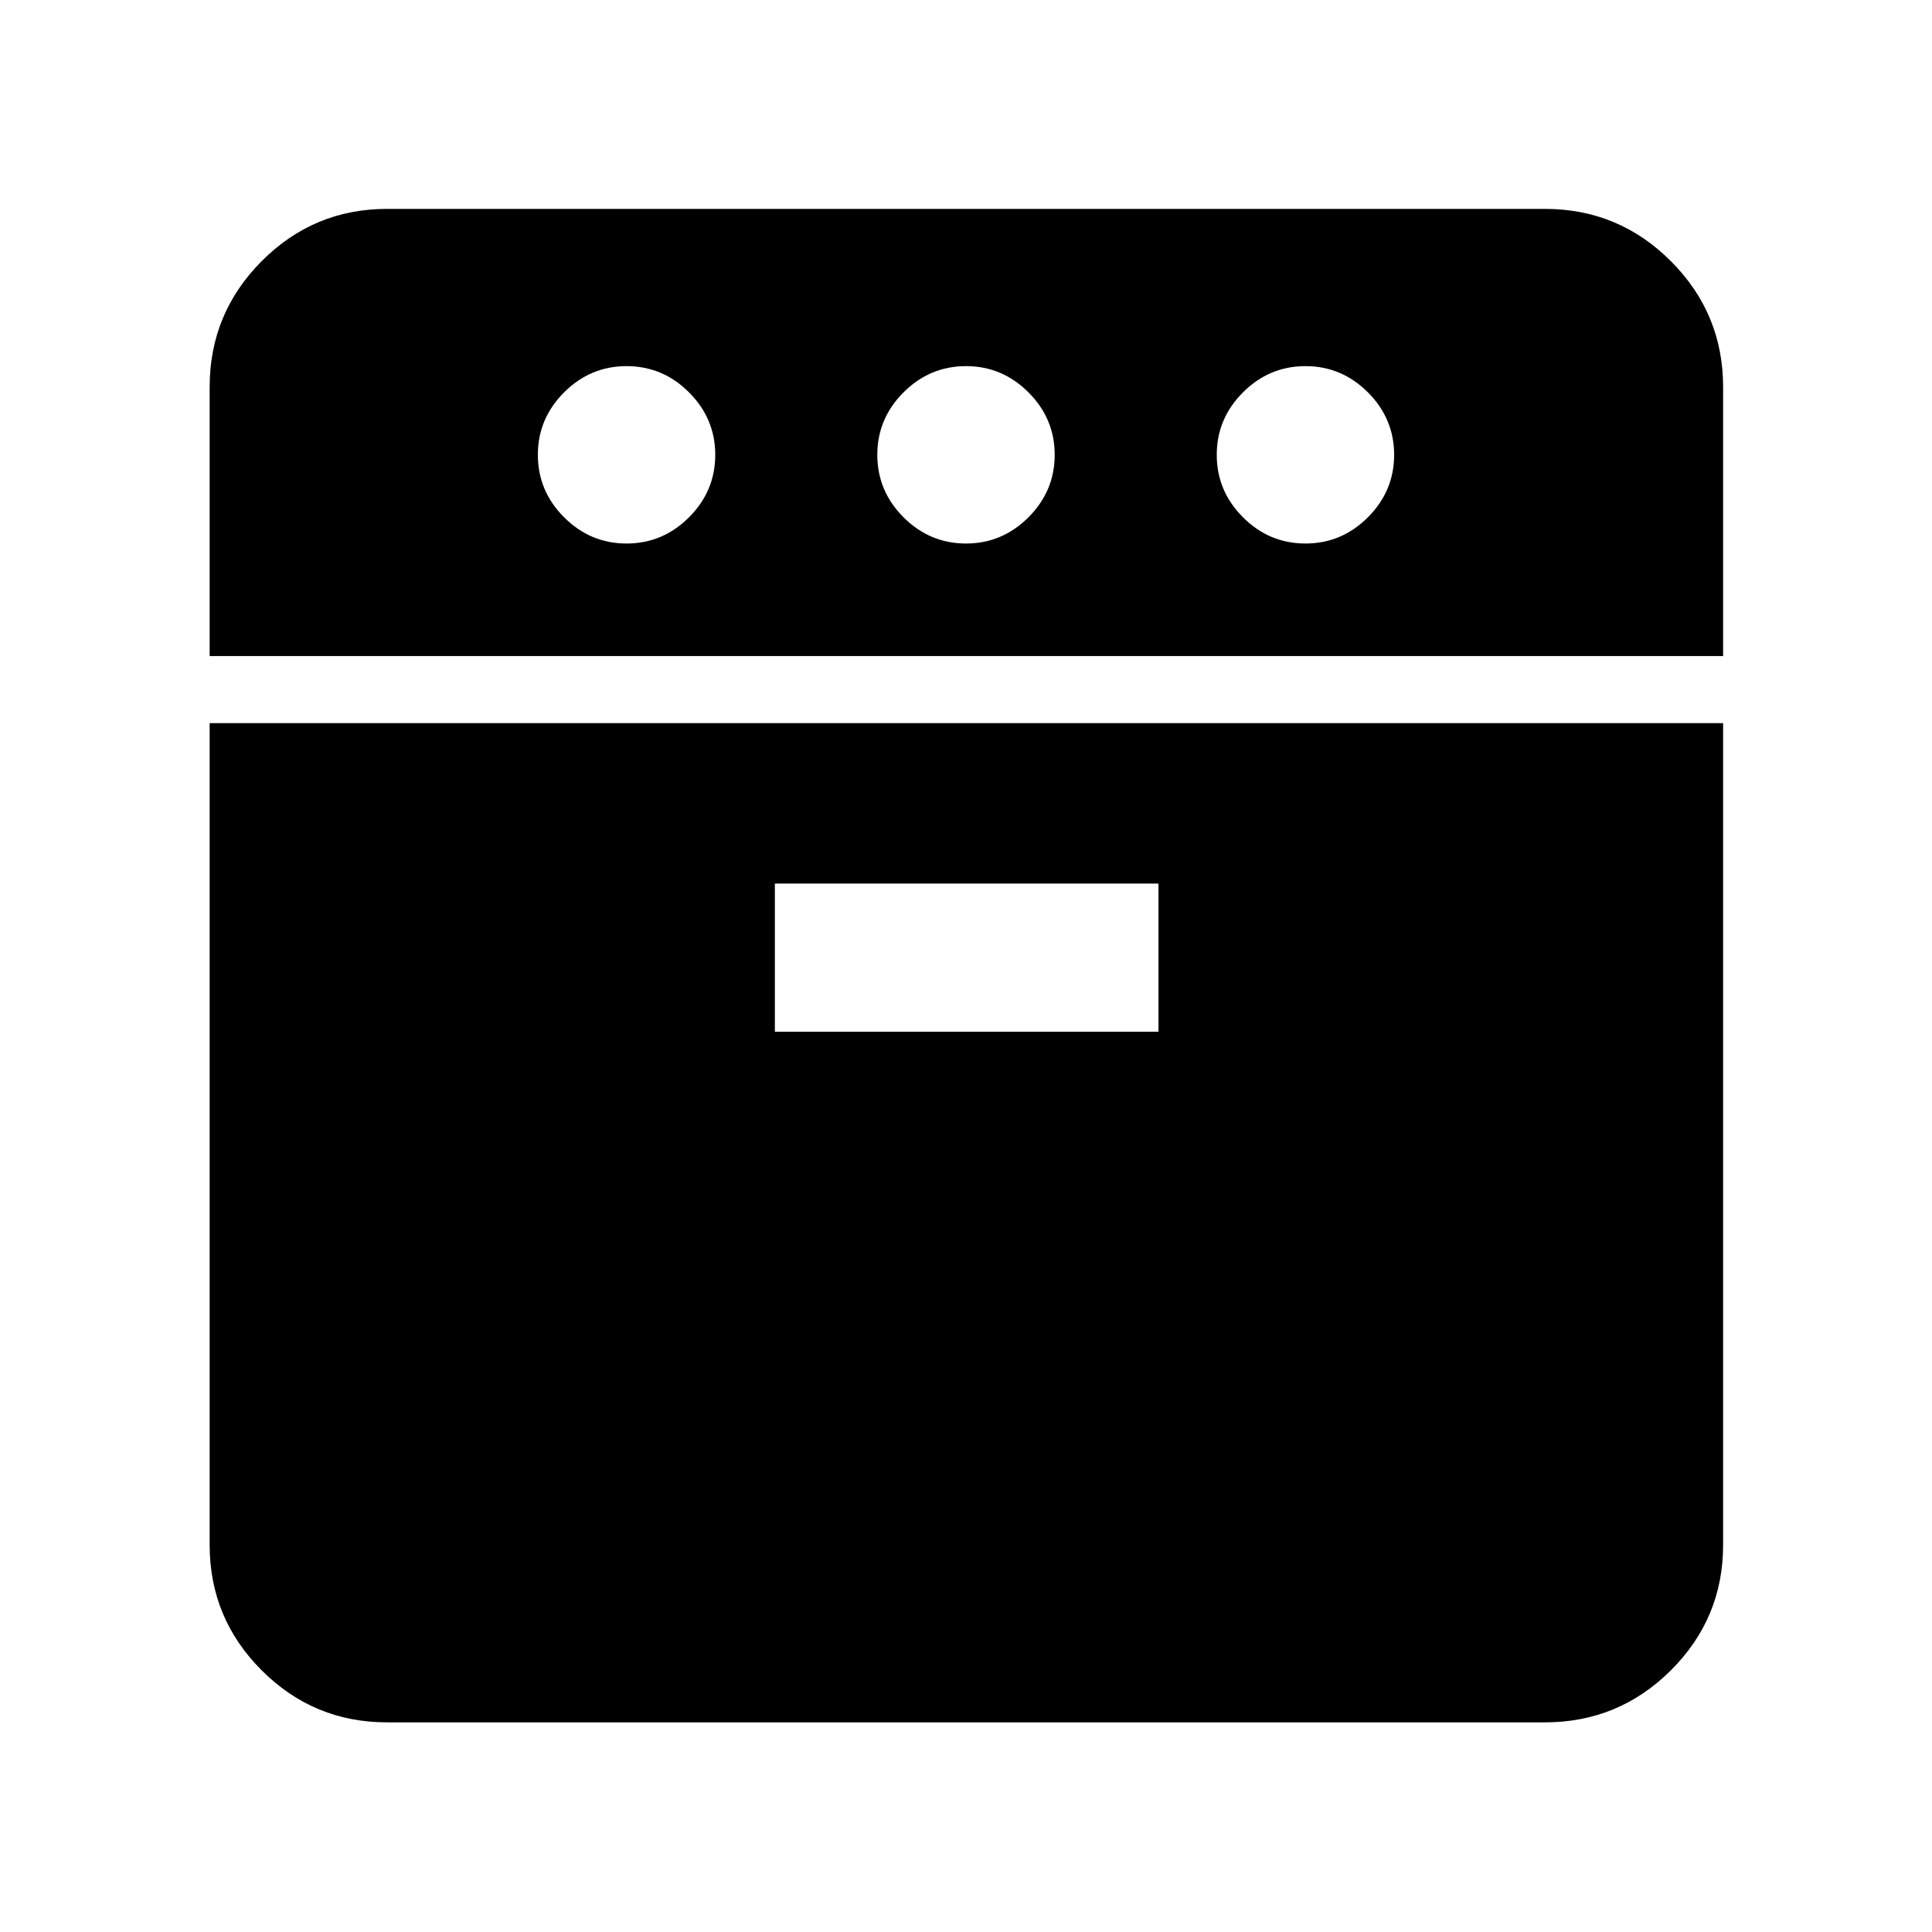 <svg xmlns="http://www.w3.org/2000/svg" height="40" viewBox="0 -960 960 960" width="40"><path d="M104.173-634.001v-133.68q0-36.595 25.853-62.559t62.293-25.964h575.362q36.595 0 62.559 25.964t25.964 62.559v133.68H104.173Zm88.146 529.828q-36.44 0-62.293-25.853t-25.853-62.293v-408.349h752.031v408.349q0 36.44-25.964 62.293t-62.559 25.853H192.319Zm119.014-585.755q18 0 31.037-13.036Q355.406-716 355.406-734q0-18.001-13.036-31.037-13.037-13.036-31.037-13.036t-31.036 13.036Q267.26-752.001 267.26-734q0 18 13.037 31.036 13.036 13.036 31.036 13.036Zm73.695 242.593h190.61v-73.637h-190.61v73.637ZM480-689.928q18 0 31.036-13.036Q524.073-716 524.073-734q0-18.001-13.037-31.037Q498-778.073 480-778.073t-31.036 13.036Q435.927-752.001 435.927-734q0 18 13.037 31.036Q462-689.928 480-689.928Zm168.667 0q18 0 31.036-13.036Q692.74-716 692.74-734q0-18.001-13.037-31.037-13.036-13.036-31.036-13.036t-31.037 13.036Q604.594-752.001 604.594-734q0 18 13.036 31.036 13.037 13.036 31.037 13.036Z"/></svg>